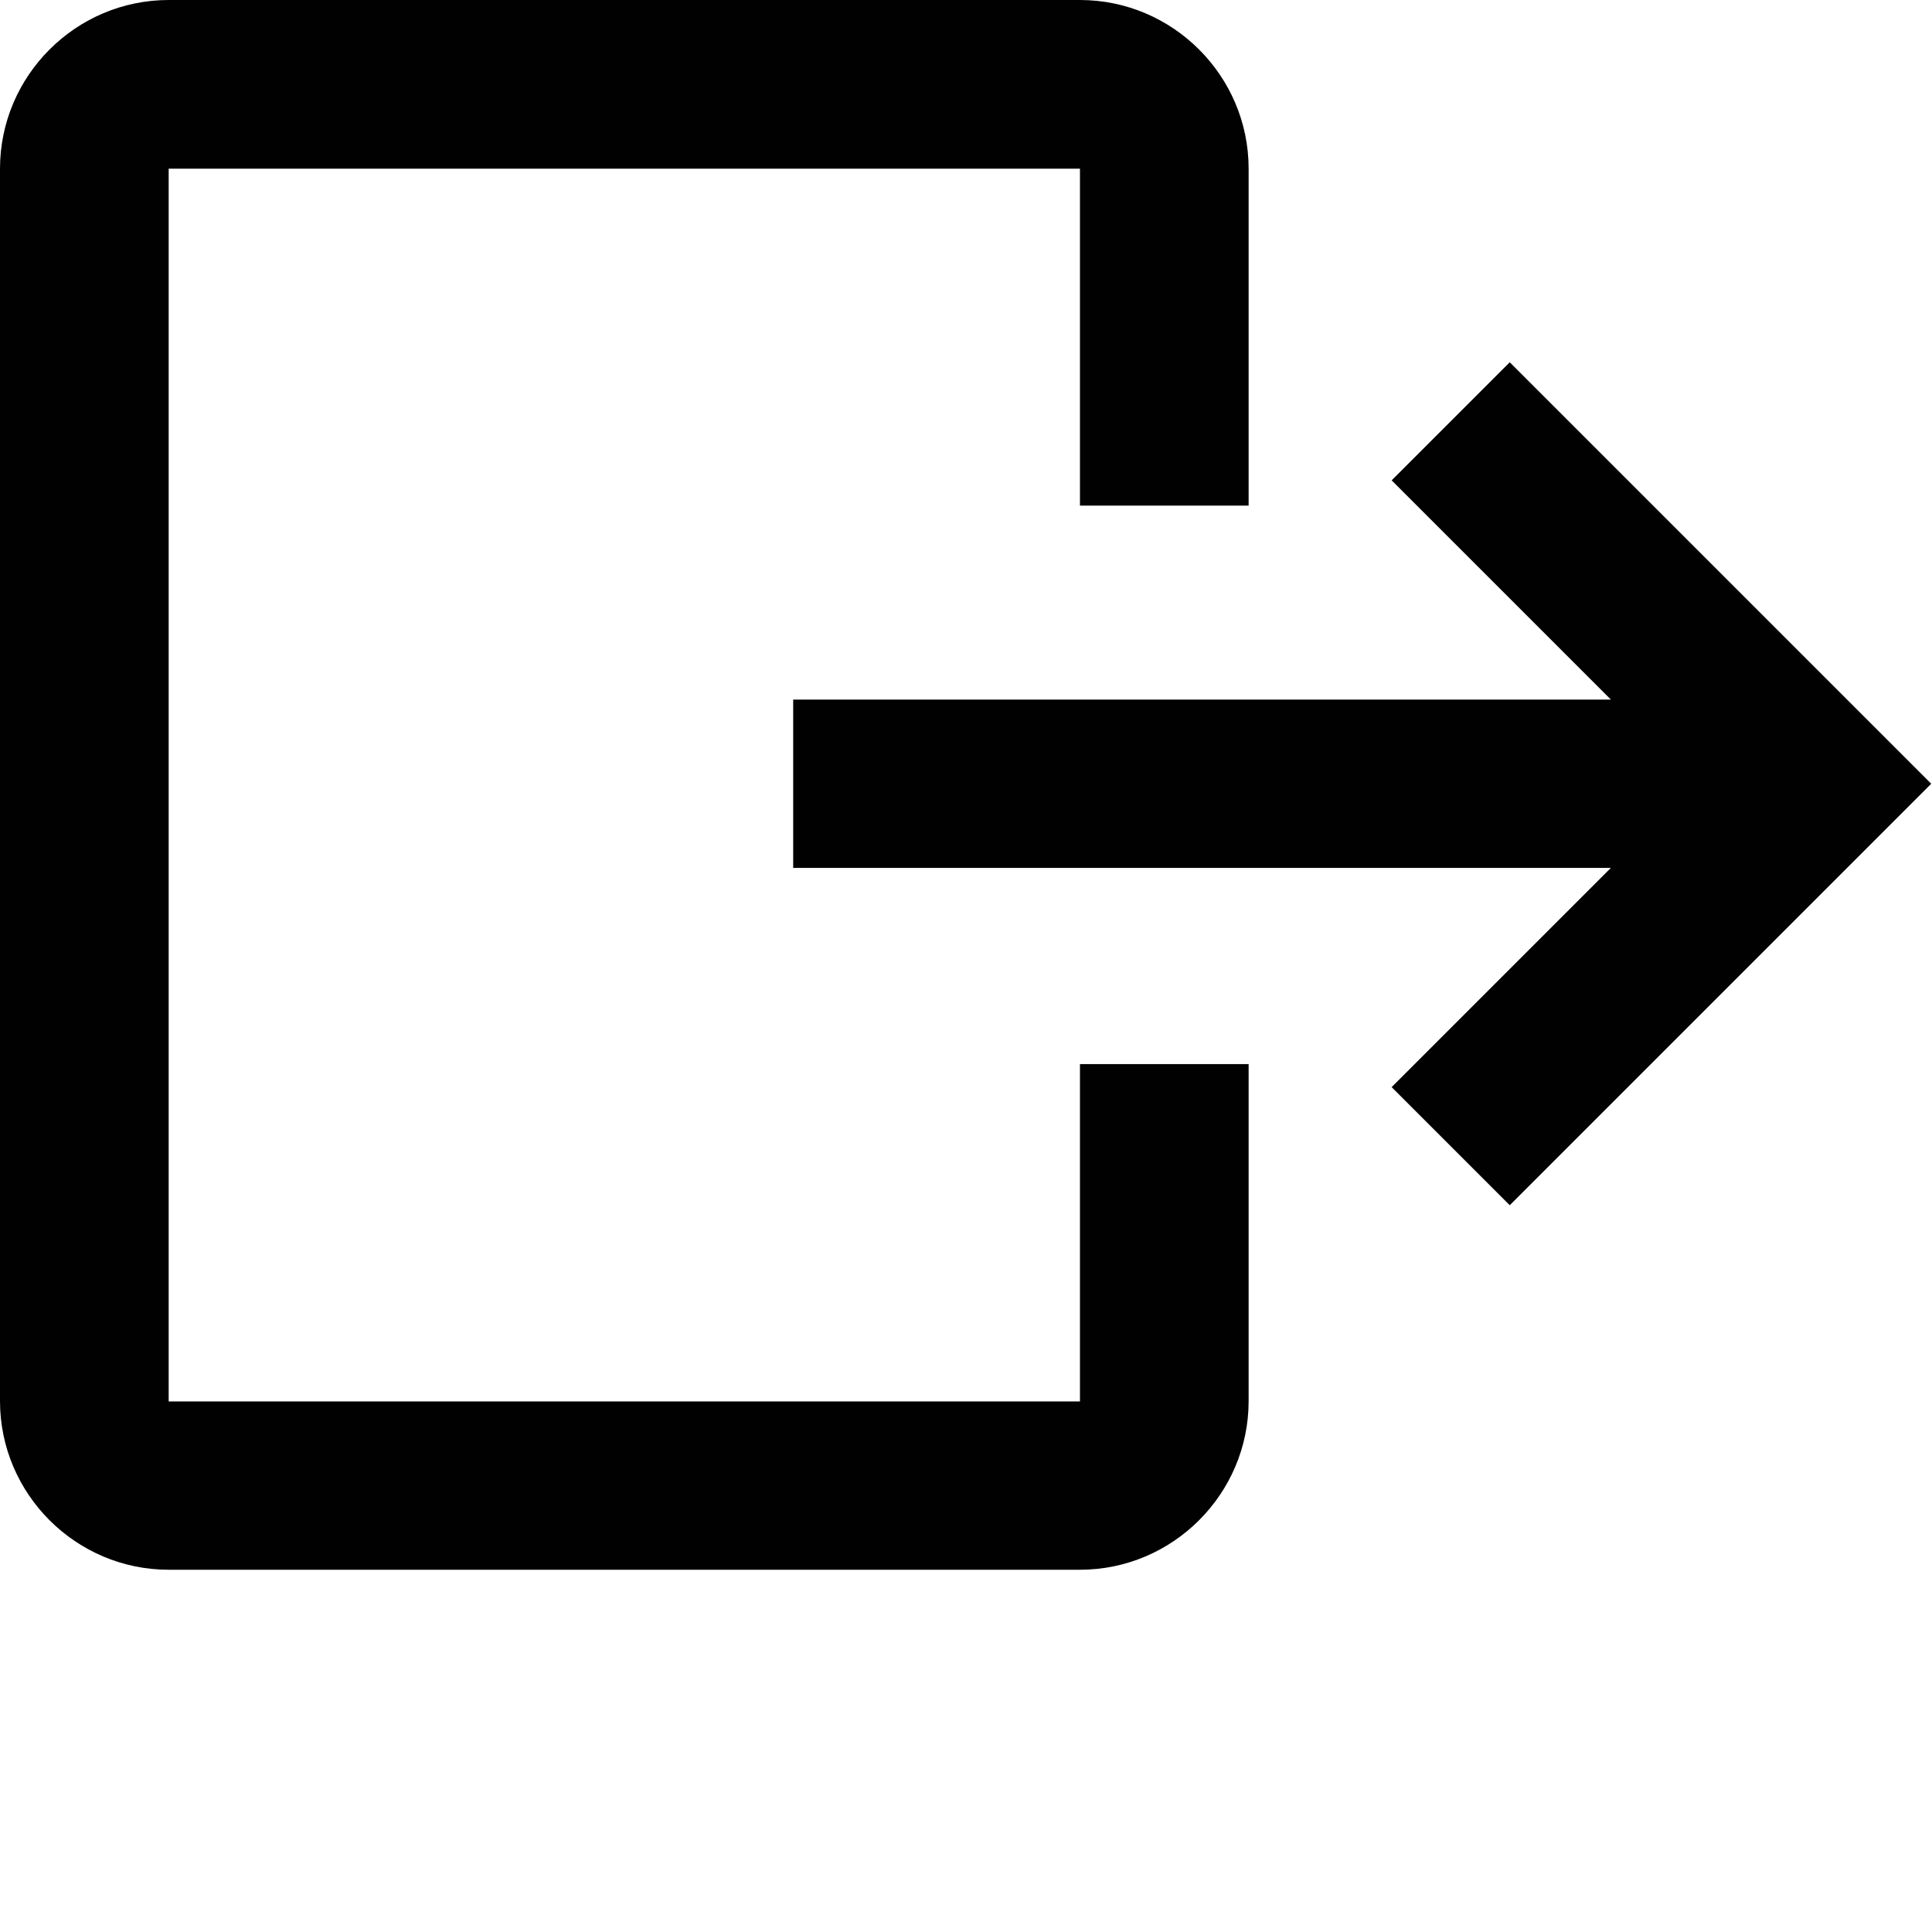 <?xml version="1.0" encoding="utf-8"?>
<!-- Generator: Adobe Illustrator 18.1.1, SVG Export Plug-In . SVG Version: 6.00 Build 0)  -->
<svg version="1.1" id="Layer_1" xmlns="http://www.w3.org/2000/svg" xmlns:xlink="http://www.w3.org/1999/xlink" x="0px" y="0px"
	 viewBox="0 0 512 512" enable-background="new 0 0 512 512" xml:space="preserve">
<polygon fill="#010101" points="368.8,288.1 400.1,319.4 511.8,207.7 400.1,96 368.8,127.3 426.9,185.4 210.2,185.4 210.2,230 
	426.9,230 "/>
<path fill="#010101" d="M44.7,416h241.5c24.6,0,44.7-20.1,44.7-44.7V282h-44.7v89.4H44.7V44.7h241.5V134h44.7V44.7
	c0-24.6-20.1-44.7-44.7-44.7H44.7C20.1,0,0,20.1,0,44.7v326.6C0,395.9,20.1,416,44.7,416z"/>
</svg>

